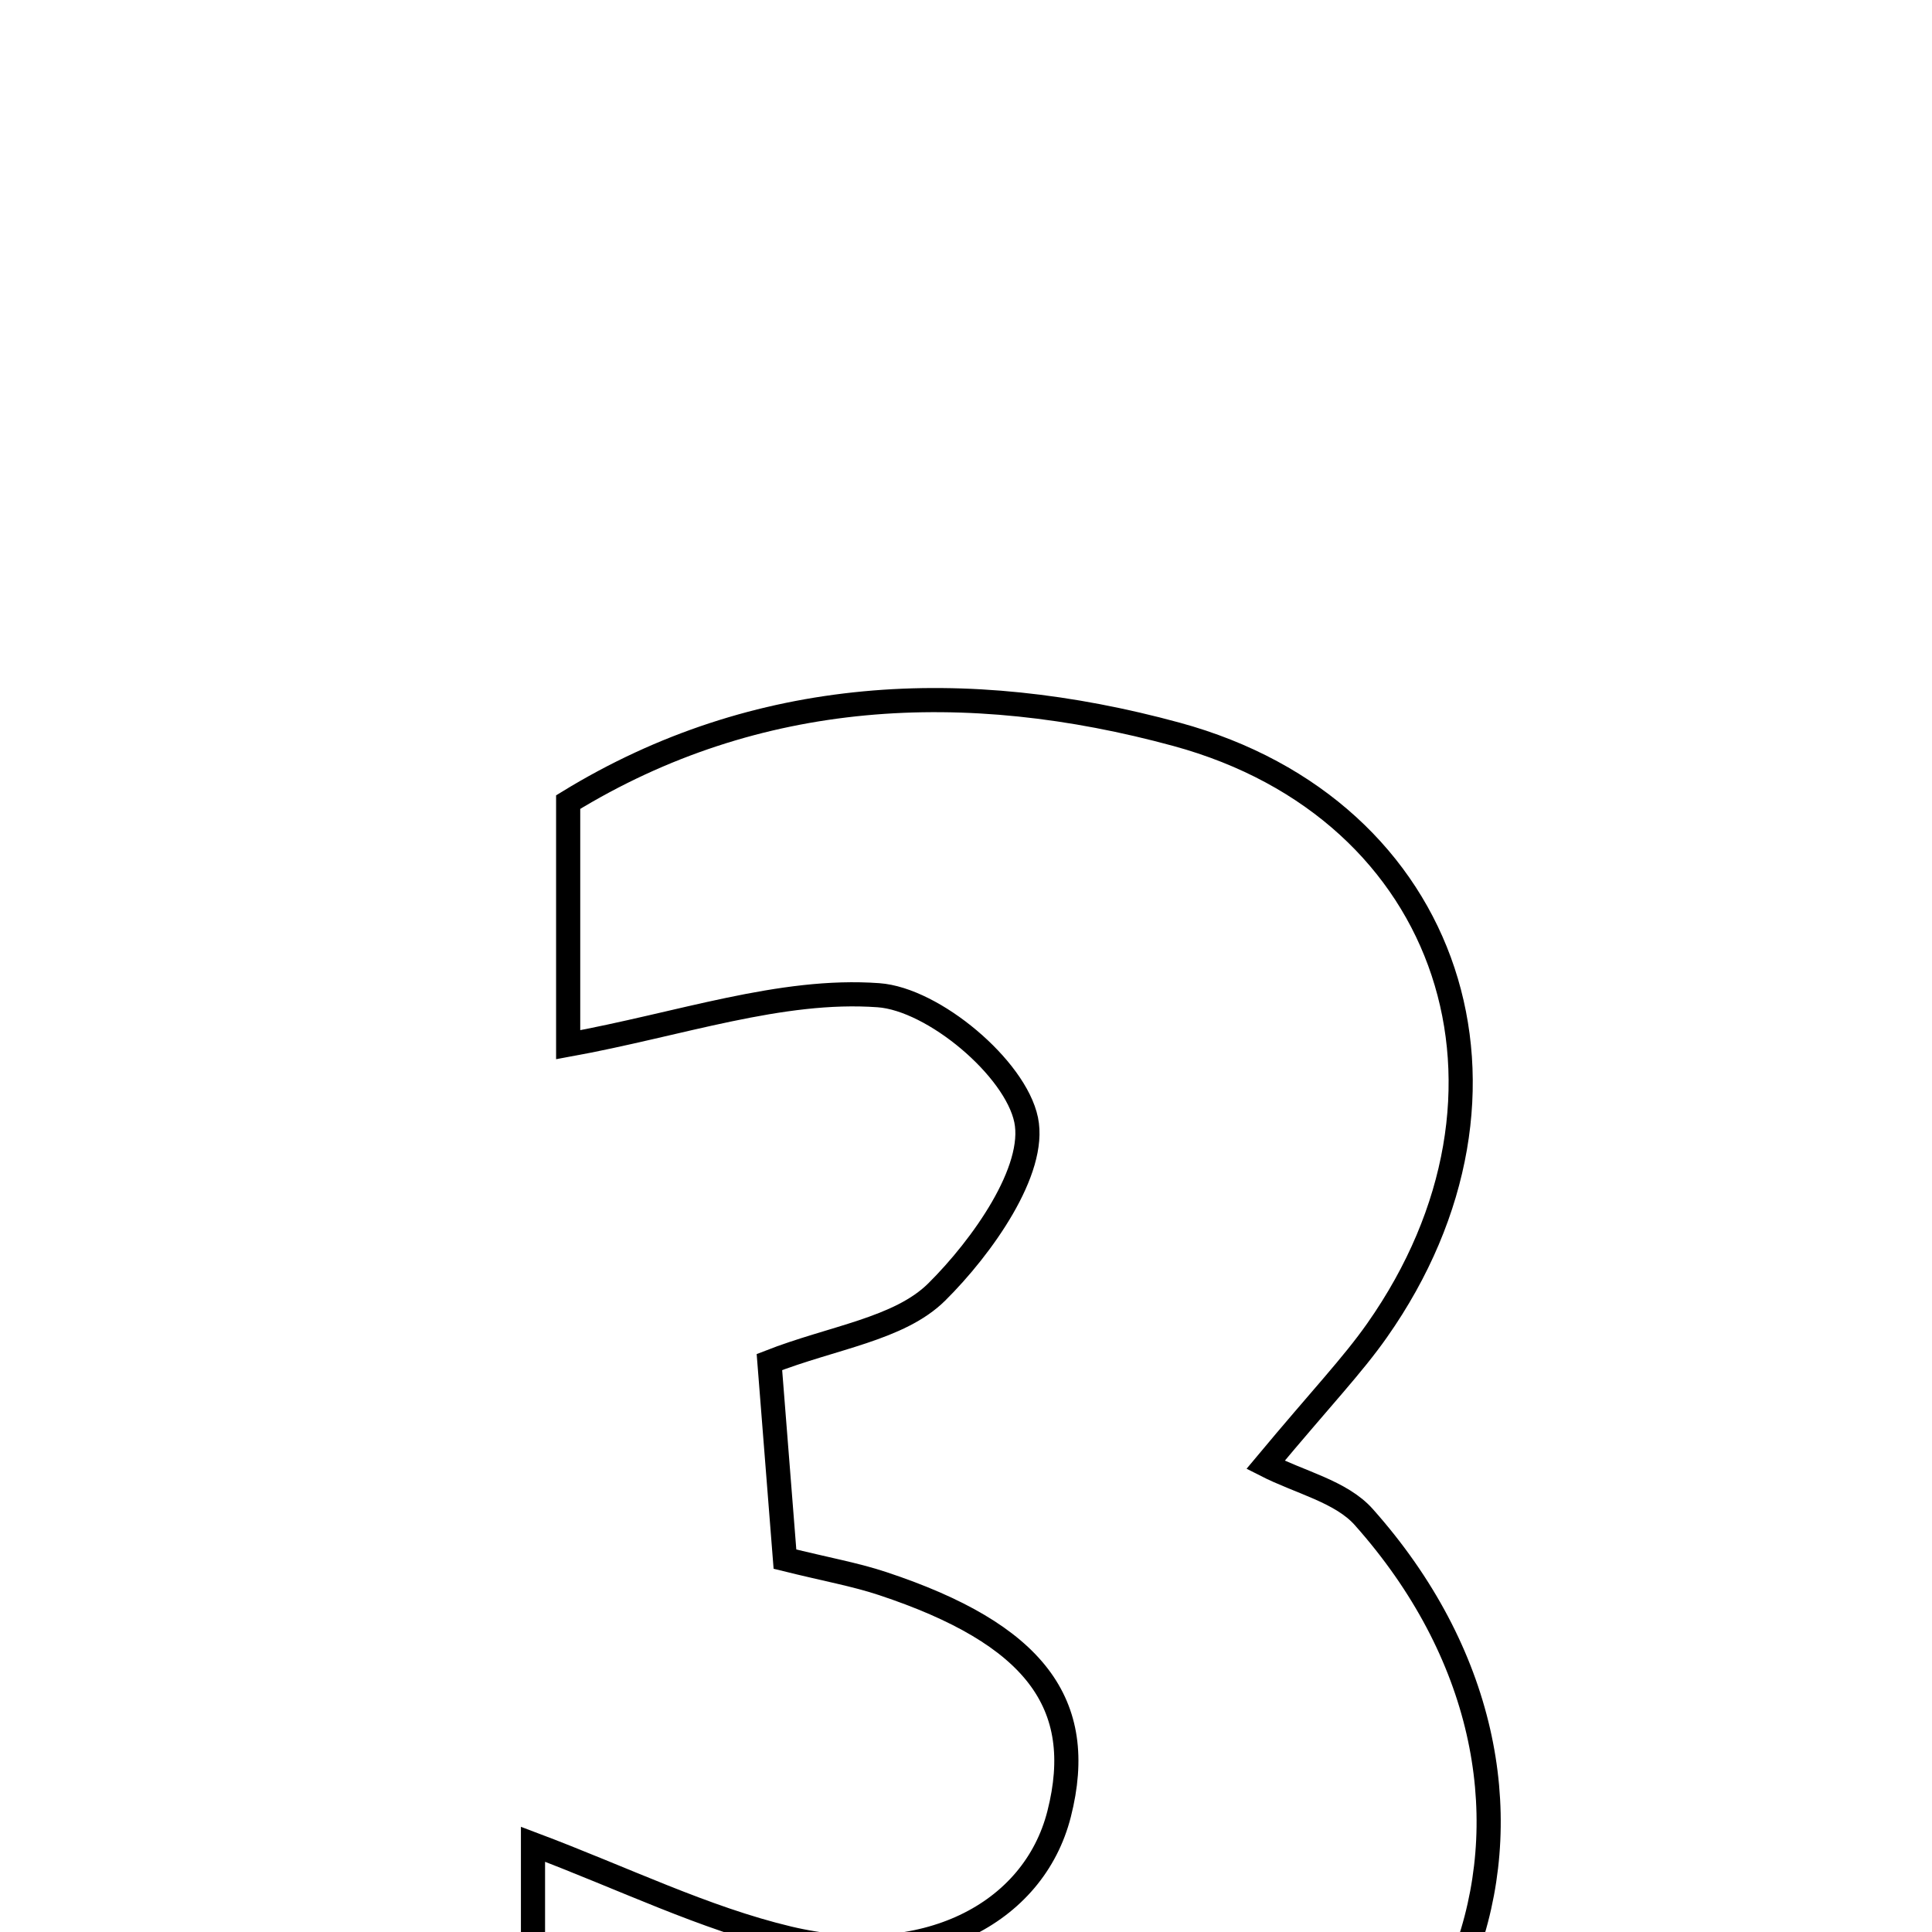 <svg xmlns="http://www.w3.org/2000/svg" viewBox="0.0 0.0 24.0 24.0" height="200px" width="200px"><path fill="none" stroke="black" stroke-width=".3" stroke-opacity="1.0"  filling="0" d="M14.615 9.122 C18.051 10.058 19.178 13.58 17.107 16.526 C16.8 16.963 16.425 17.353 15.721 18.197 C16.148 18.415 16.659 18.528 16.941 18.845 C19.933 22.205 18.41 26.712 13.988 27.657 C11.576 28.173 9.485 27.878 6.621 26.551 C6.621 25.429 6.621 24.208 6.621 22.91 C7.757 23.338 8.746 23.828 9.794 24.078 C11.476 24.478 12.84 23.783 13.157 22.533 C13.506 21.16 12.85 20.297 10.965 19.672 C10.625 19.559 10.267 19.496 9.751 19.368 C9.688 18.571 9.627 17.787 9.558 16.92 C10.343 16.613 11.169 16.512 11.636 16.05 C12.202 15.489 12.877 14.536 12.747 13.911 C12.613 13.267 11.596 12.412 10.913 12.363 C9.7 12.275 8.448 12.725 7.058 12.978 C7.058 12.048 7.058 11.083 7.058 9.964 C9.403 8.526 12.009 8.412 14.615 9.122"></path></svg>